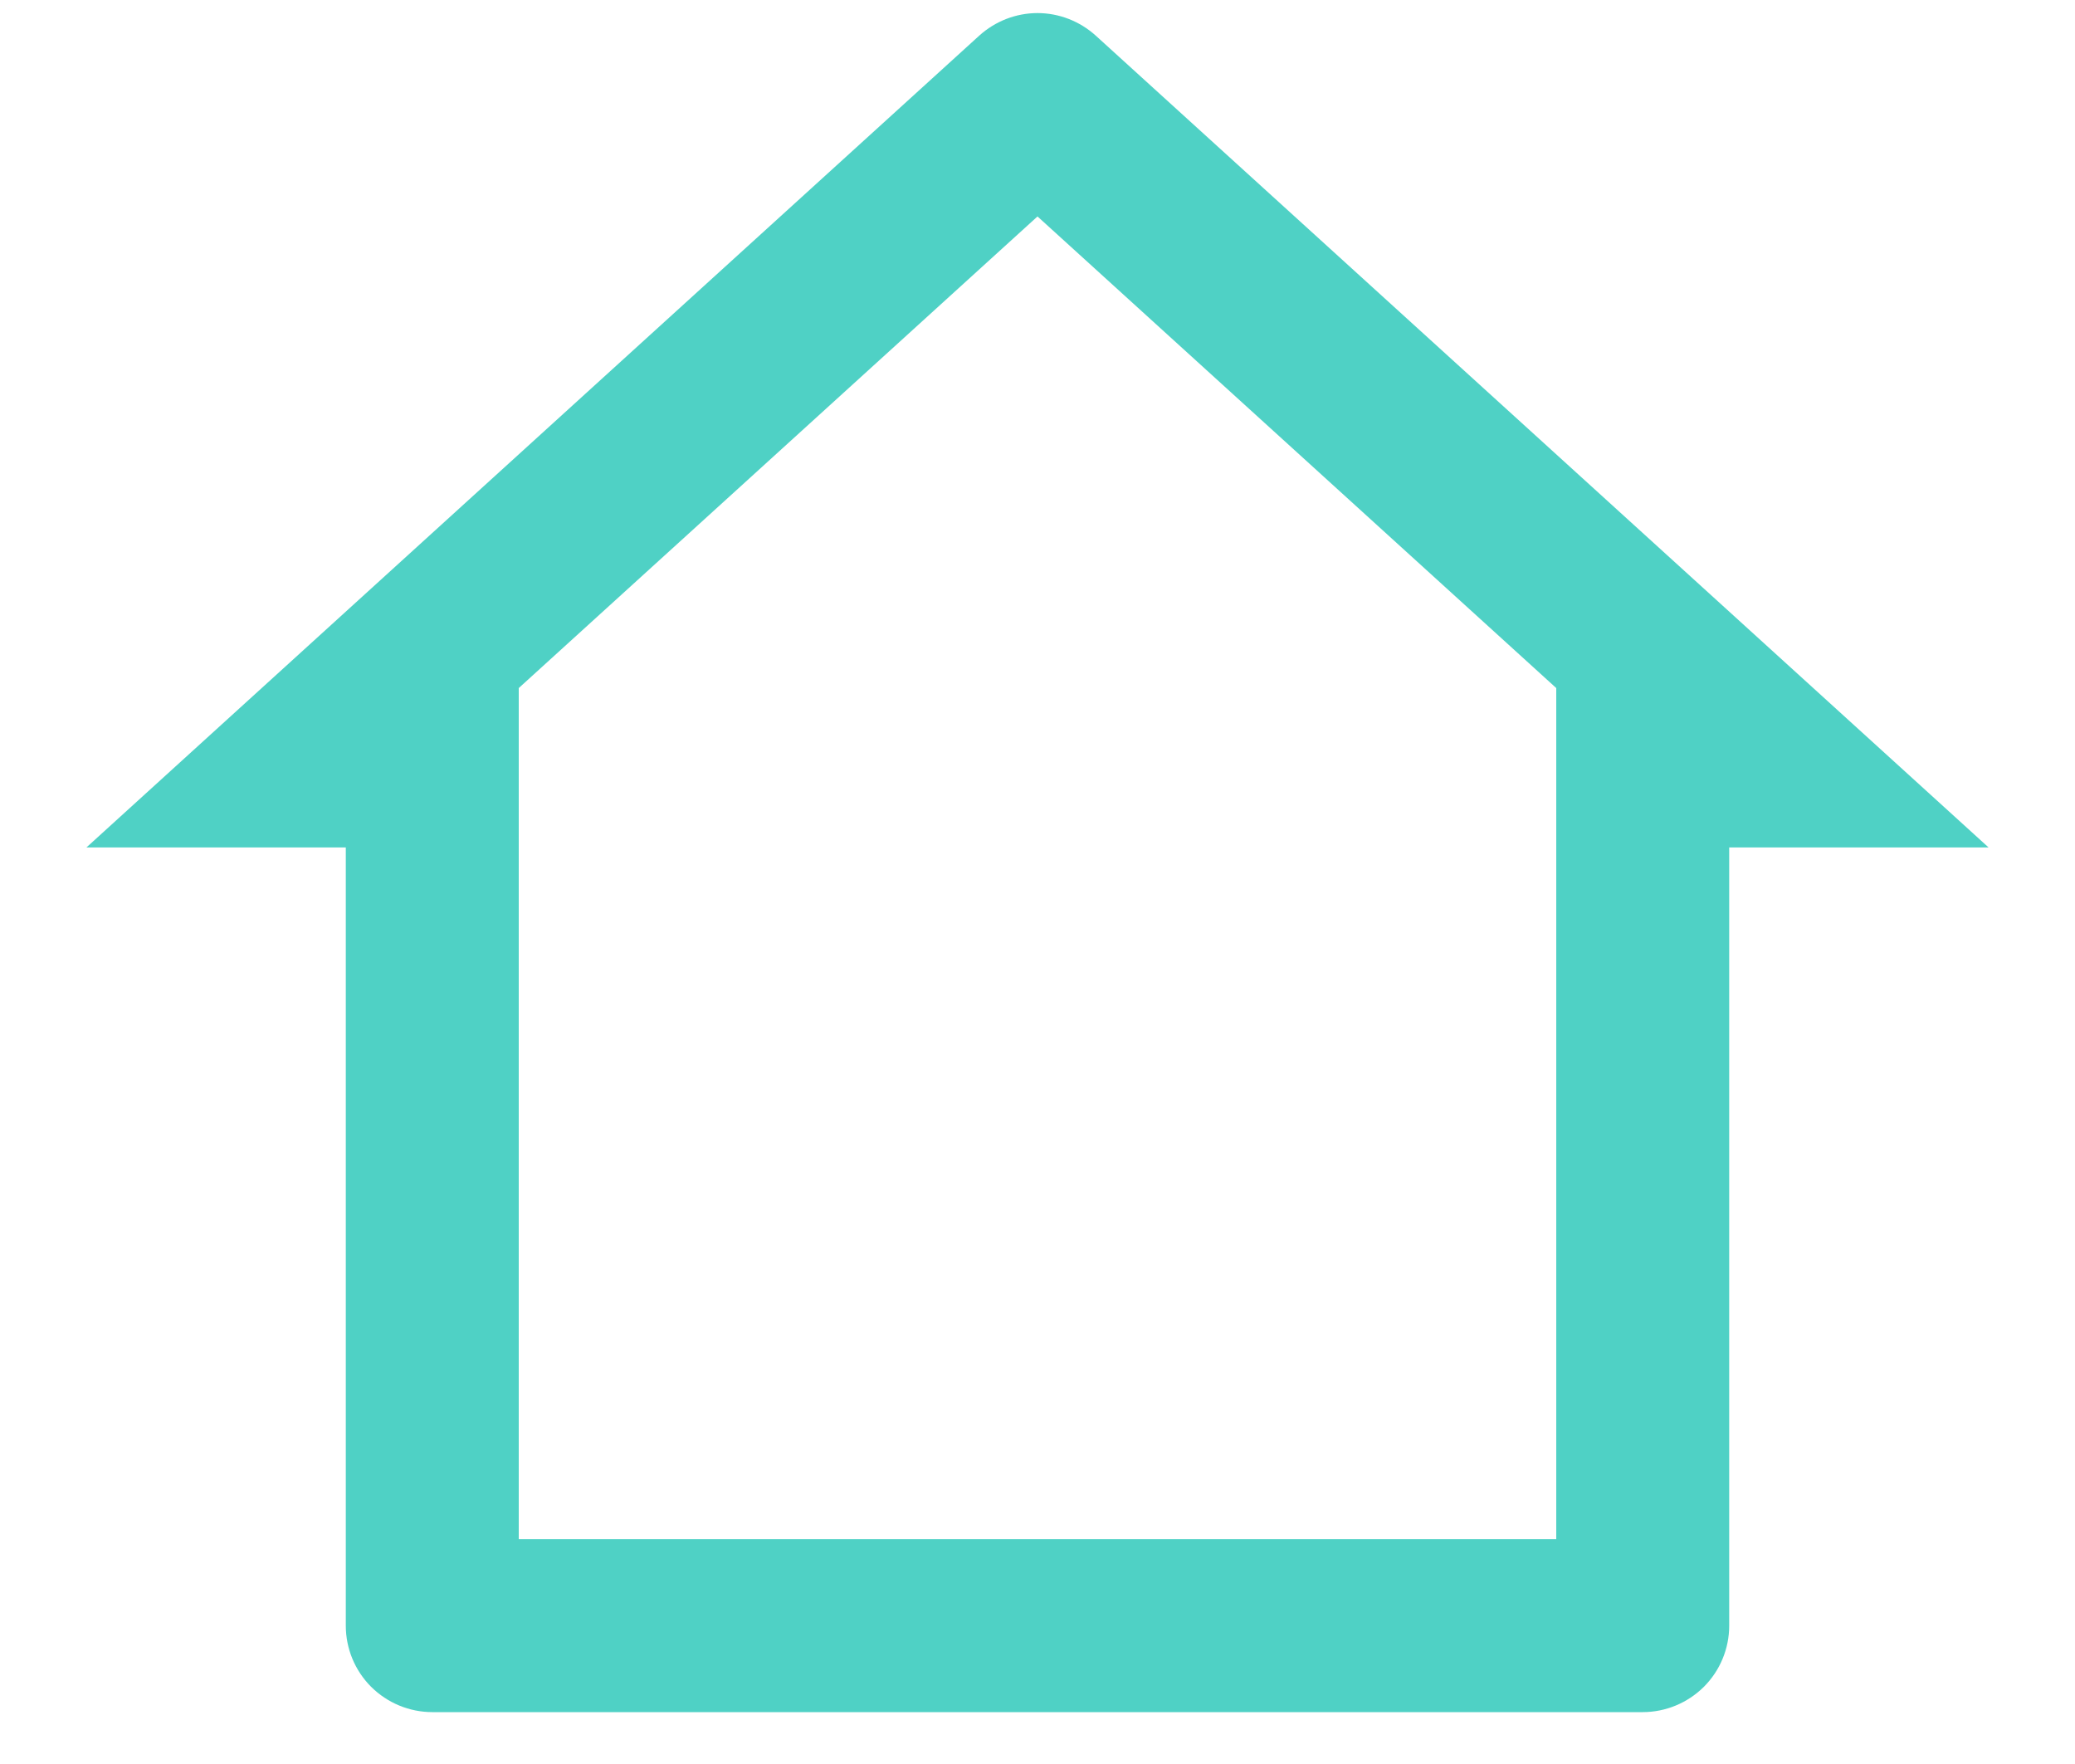 <svg width="20" height="17" viewBox="0 0 20 17" fill="none" xmlns="http://www.w3.org/2000/svg">
<path d="M15.833 16.5H4.167C3.946 16.5 3.734 16.412 3.577 16.256C3.421 16.1 3.333 15.888 3.333 15.667V8.167H0.833L9.439 0.343C9.593 0.204 9.793 0.126 10 0.126C10.207 0.126 10.407 0.204 10.561 0.343L19.167 8.167H16.667V15.667C16.667 15.888 16.579 16.1 16.423 16.256C16.266 16.412 16.054 16.5 15.833 16.5ZM5 14.833H15V6.631L10 2.086L5 6.631V14.833Z" fill="#4FD1C5"/>
</svg>
